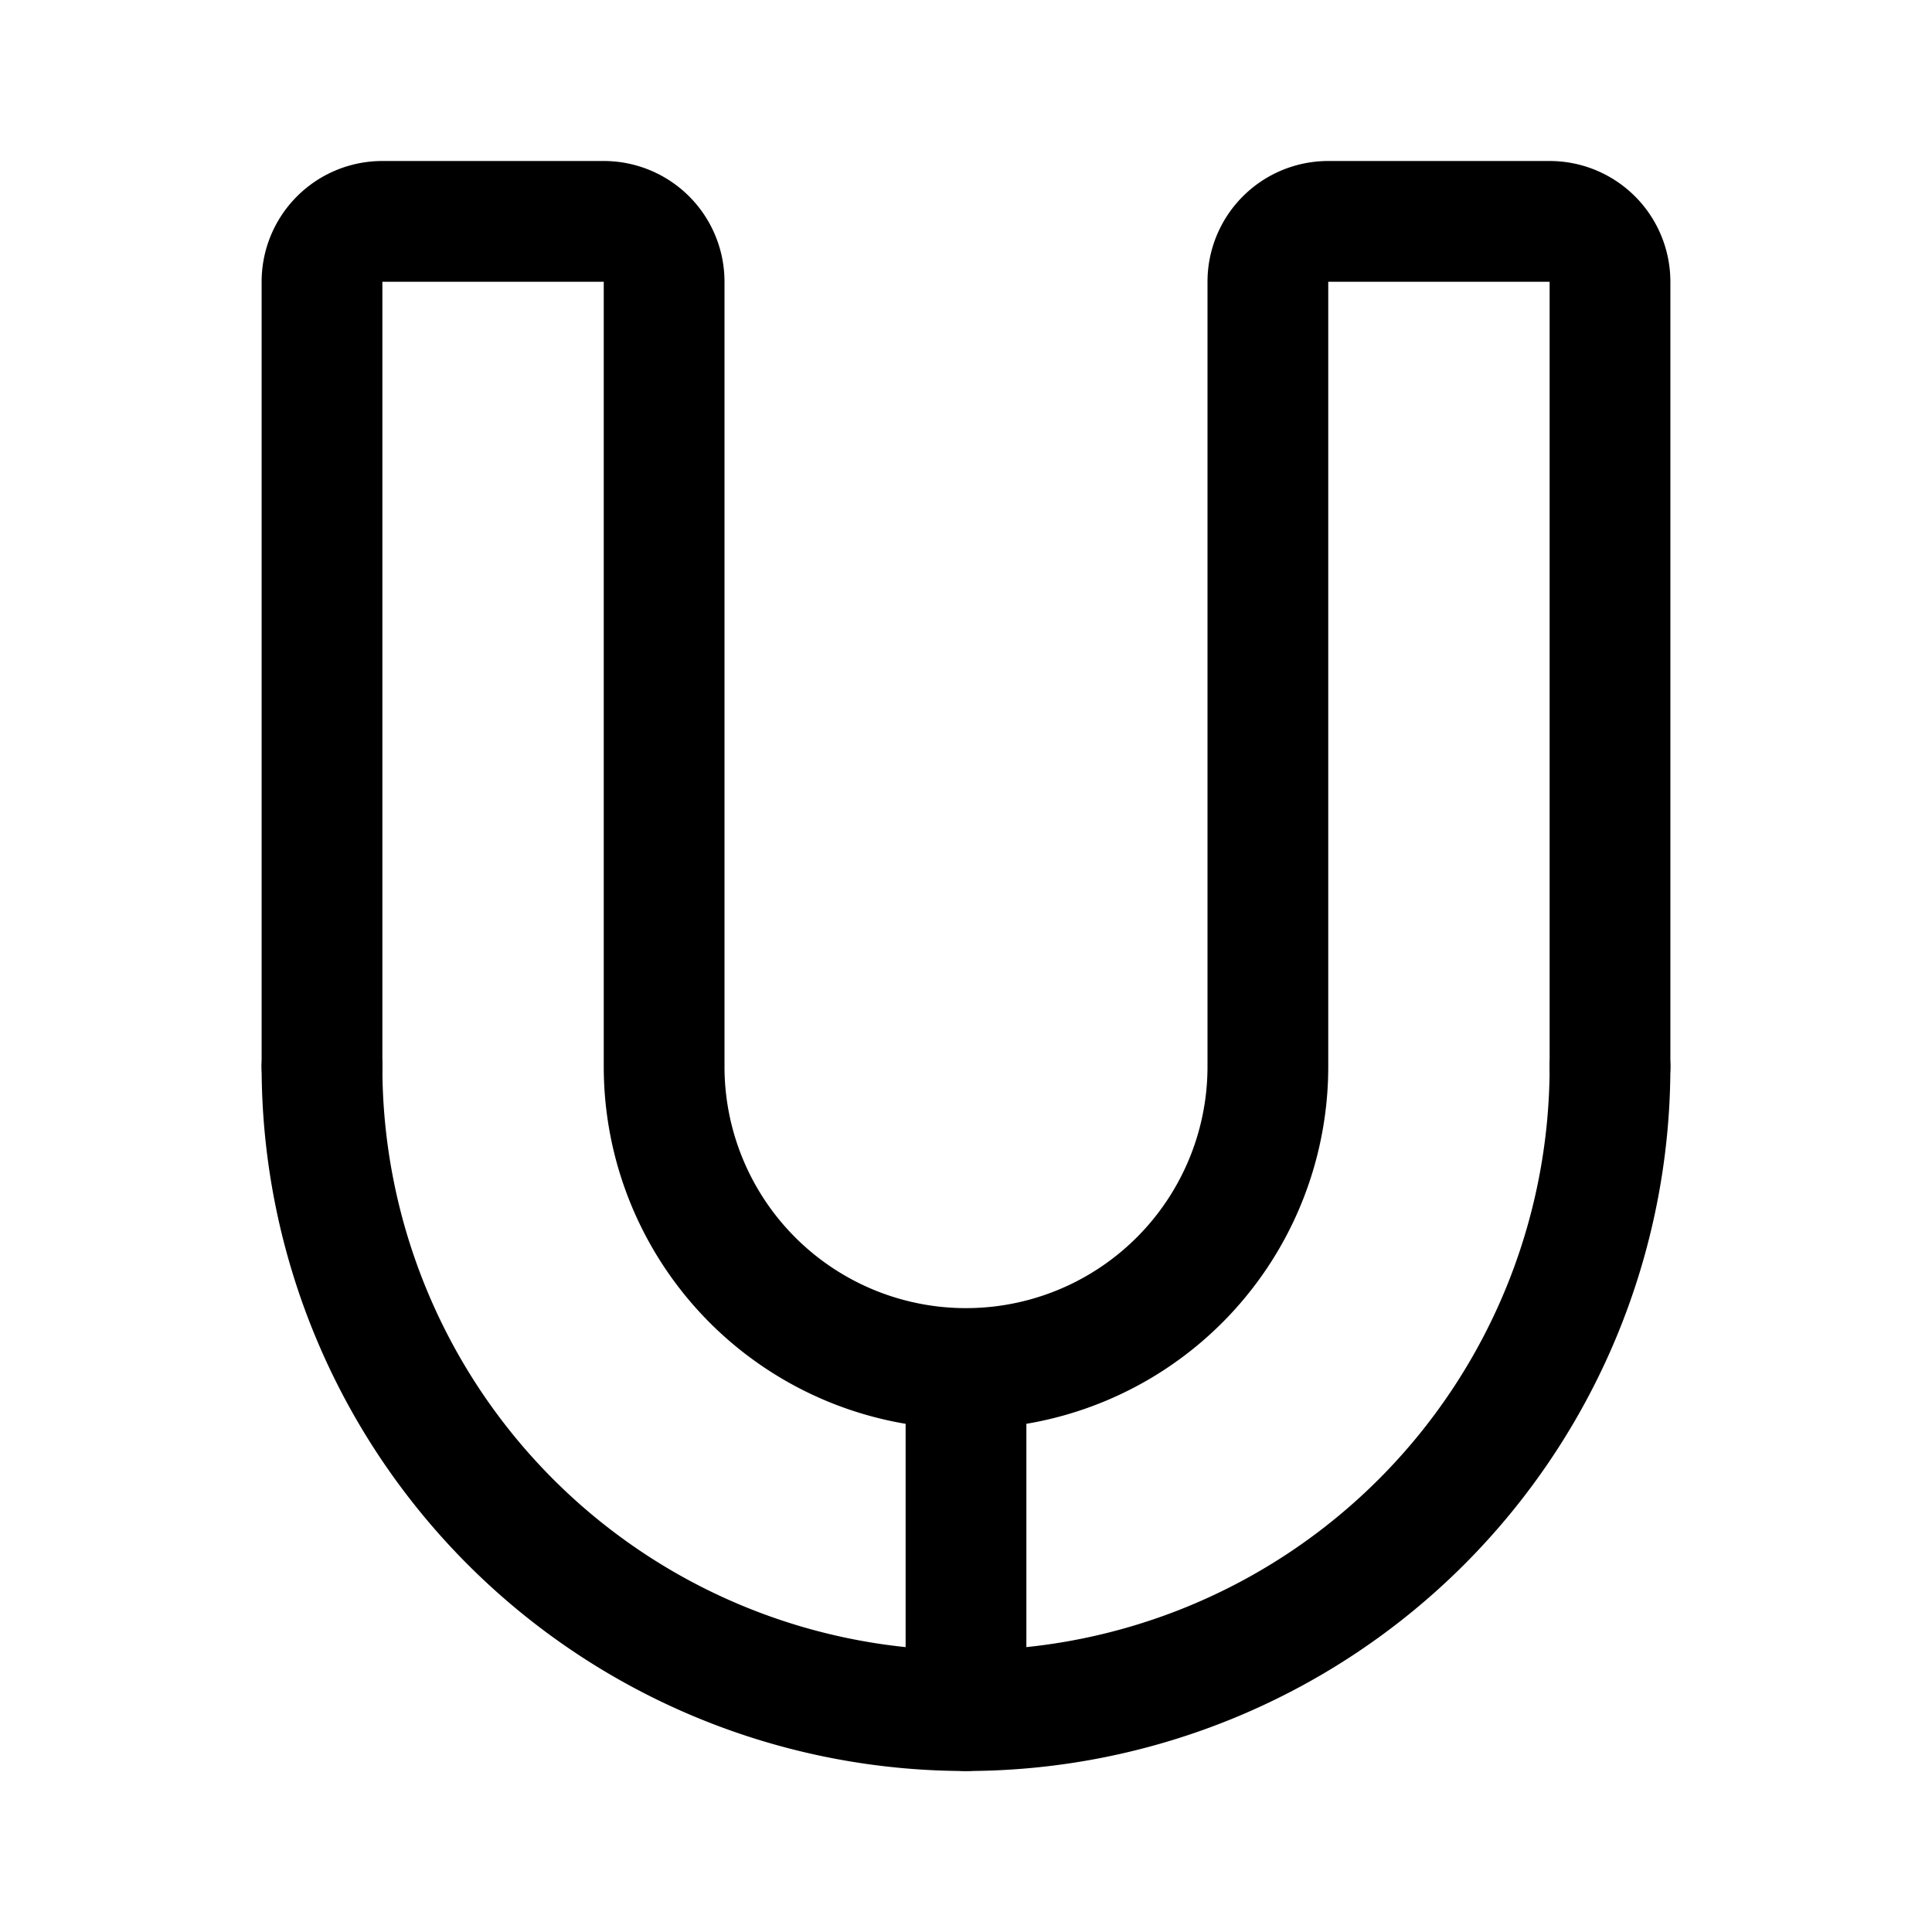 <svg width="192" height="192" viewBox="0 0 192 192" fill="none" xmlns="http://www.w3.org/2000/svg"><path d="M160 106a63.988 63.988 0 0 1-18.745 45.255A63.992 63.992 0 0 1 96 170a63.992 63.992 0 0 1-59.128-39.508A64 64 0 0 1 32 106" stroke="#000" stroke-width="12" stroke-linecap="round" stroke-linejoin="round"/><path d="M126 106a29.996 29.996 0 0 1-18.519 27.716 29.997 29.997 0 0 1-39.197-16.235A30.003 30.003 0 0 1 66 106m30 30v34m-64-64V28a6 6 0 0 1 6-6h22a6 6 0 0 1 6 6v78m60 0V28a6 6 0 0 1 6-6h22a6 6 0 0 1 6 6v78" stroke="#000" stroke-width="12" stroke-linecap="round" stroke-linejoin="round"/></svg>